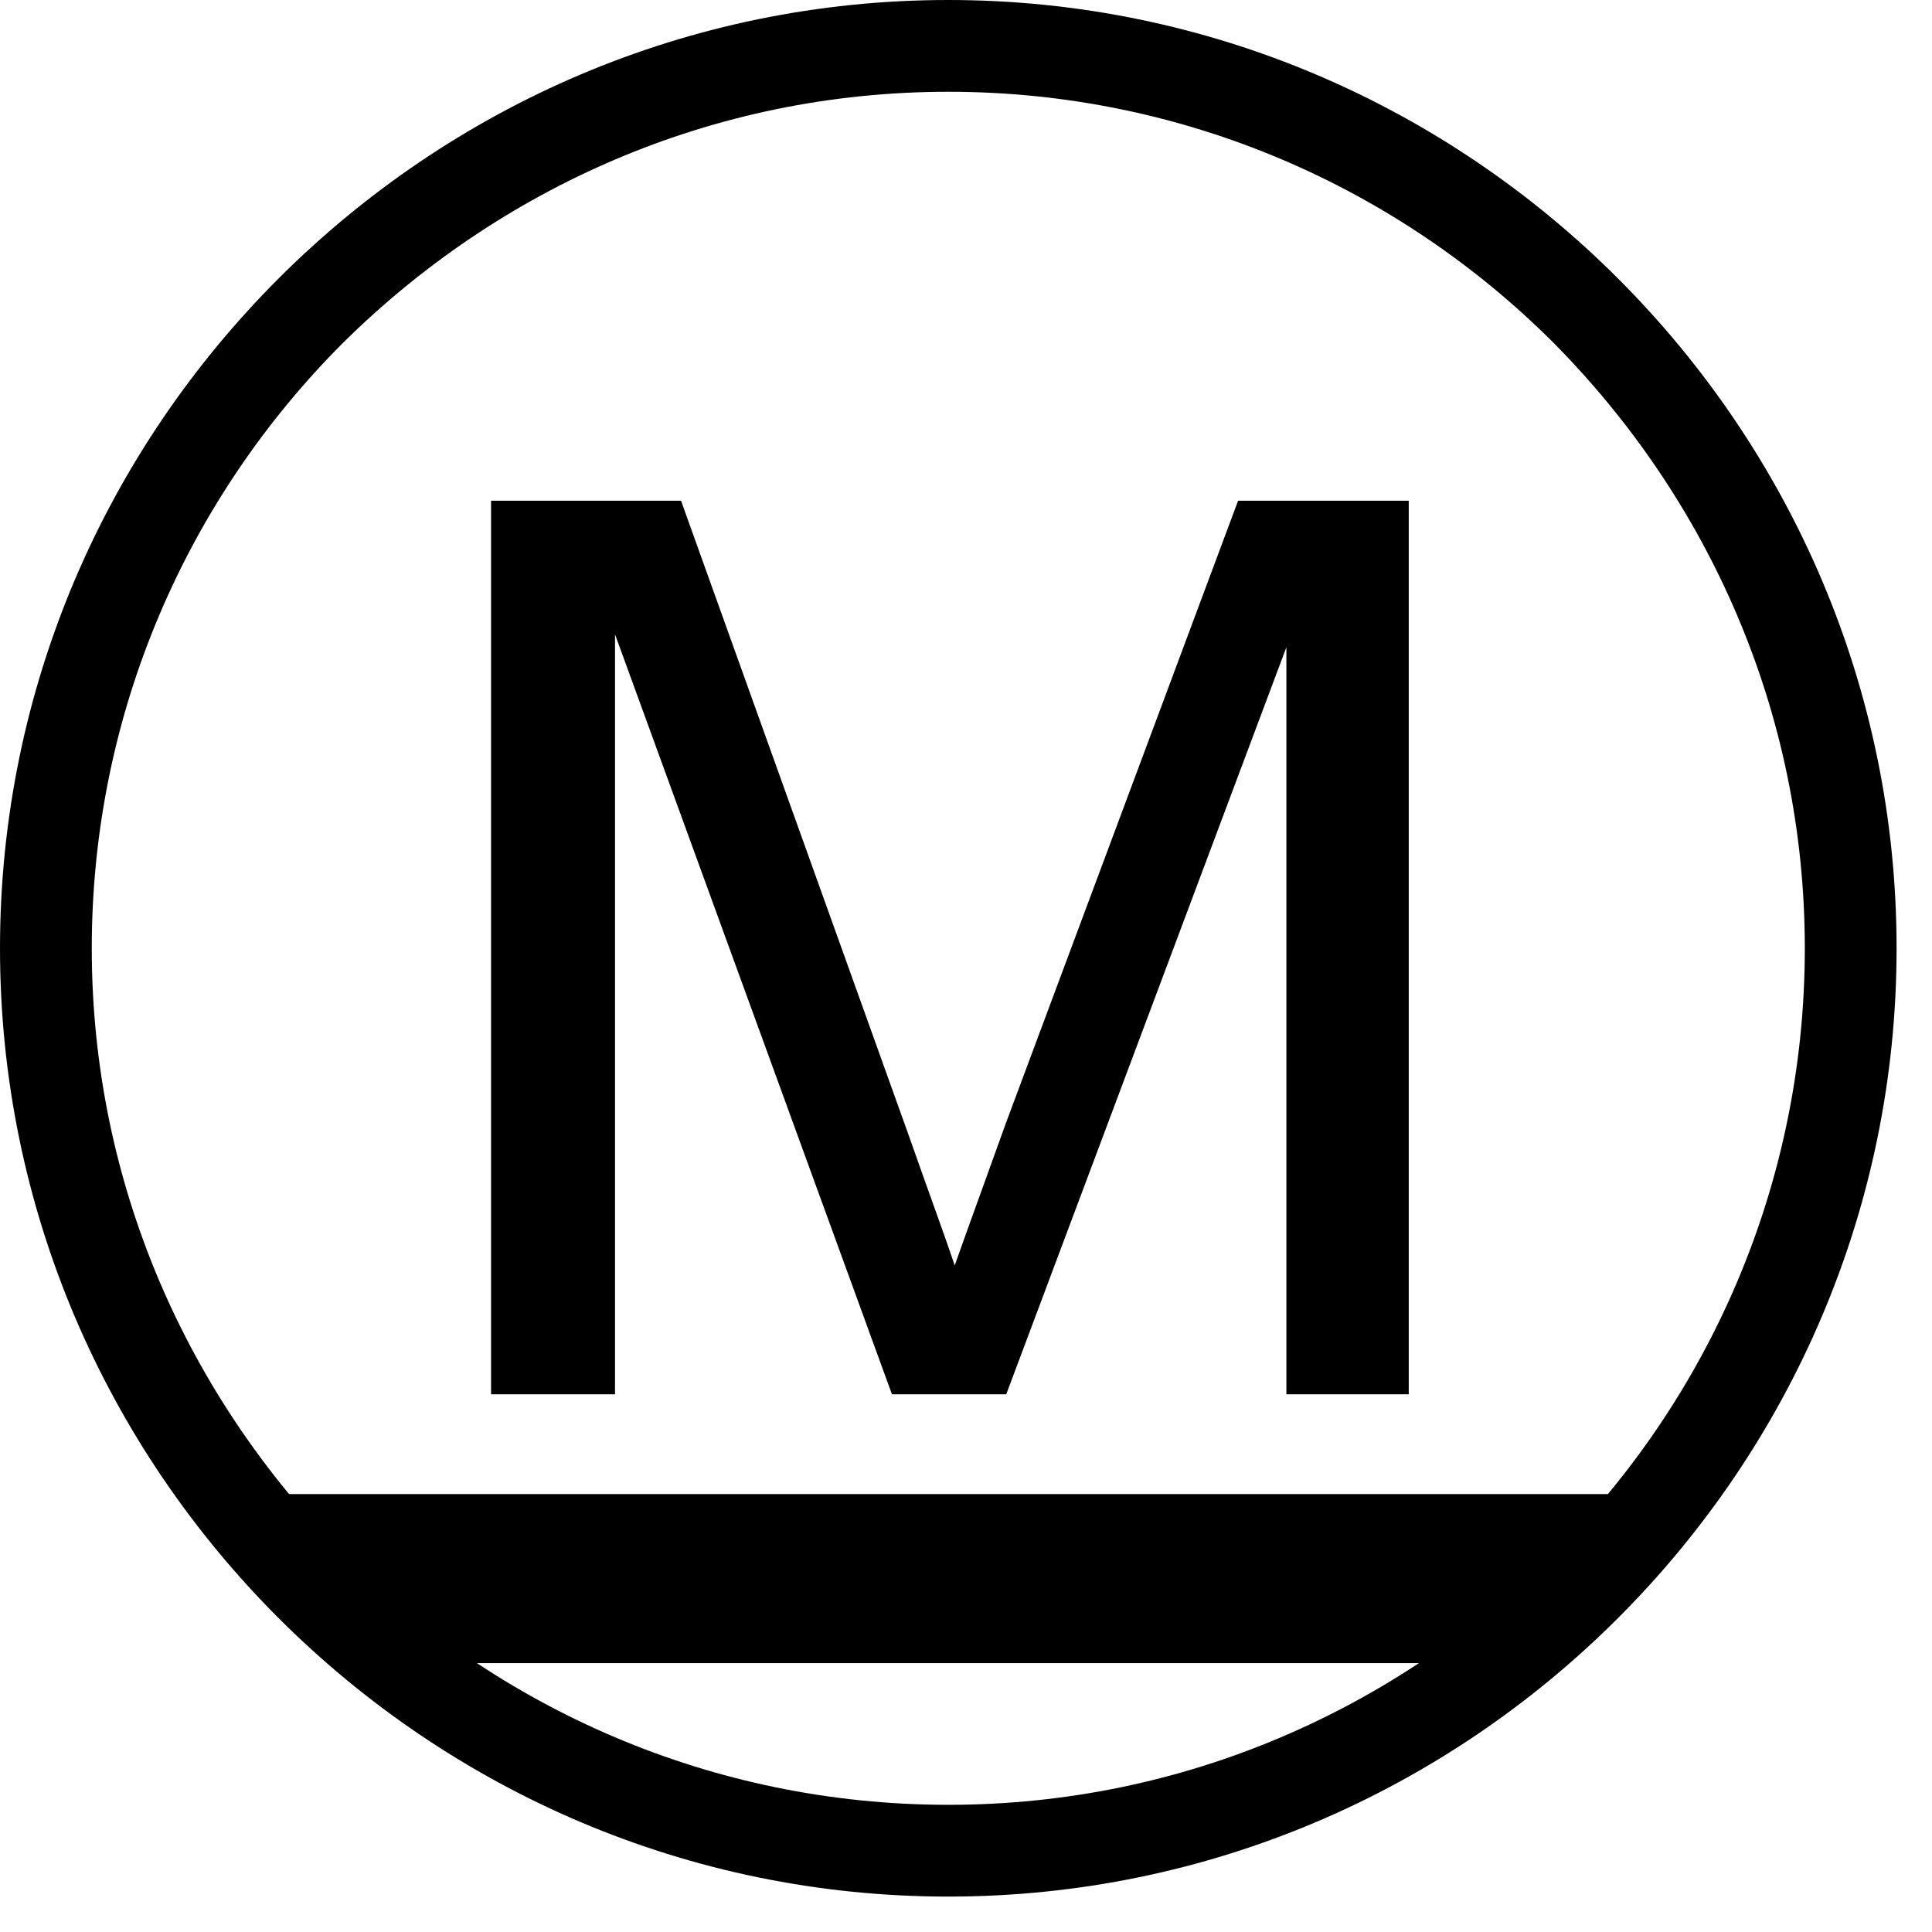 <svg width="12" height="12" viewBox="0 0 12 12" fill="none" xmlns="http://www.w3.org/2000/svg">
<path d="M1.68 9.28H10.11L10.39 9.56L10.32 9.75C10.24 9.84 10.16 9.93 10.07 10.01C9.99 10.09 9.9 10.18 9.81 10.26L9.62 10.33H2.16L1.97 10.26C1.79 10.1 1.62 9.93 1.46 9.74L1.67 9.27L1.68 9.28Z" fill="black"/>
<path d="M9.65 2.13C8.69 1.17 7.36 0.57 5.89 0.57C4.42 0.57 3.1 1.17 2.13 2.13C1.17 3.09 0.57 4.42 0.57 5.89C0.57 7.36 1.17 8.68 2.13 9.65C3.09 10.61 4.42 11.21 5.89 11.21C7.36 11.21 8.68 10.61 9.65 9.65C10.61 8.69 11.21 7.36 11.21 5.89C11.21 4.42 10.61 3.1 9.65 2.13ZM5.89 0C7.51 0 8.98 0.66 10.05 1.73C11.12 2.8 11.78 4.27 11.78 5.89C11.78 7.51 11.12 8.98 10.05 10.05C8.98 11.12 7.51 11.78 5.89 11.78C4.27 11.78 2.8 11.12 1.73 10.05C0.66 8.98 0 7.51 0 5.89C0 4.27 0.66 2.8 1.73 1.73C2.8 0.66 4.27 0 5.89 0Z" fill="black"/>
<path d="M3.05 8.66V3.11H4.23L5.64 7.04C5.77 7.41 5.87 7.68 5.93 7.86C6 7.66 6.11 7.36 6.25 6.97L7.69 3.11H8.75V8.66H7.99V4.02L6.25 8.66H5.54L3.82 3.94V8.66H3.06H3.05Z" fill="black"/>
</svg>
